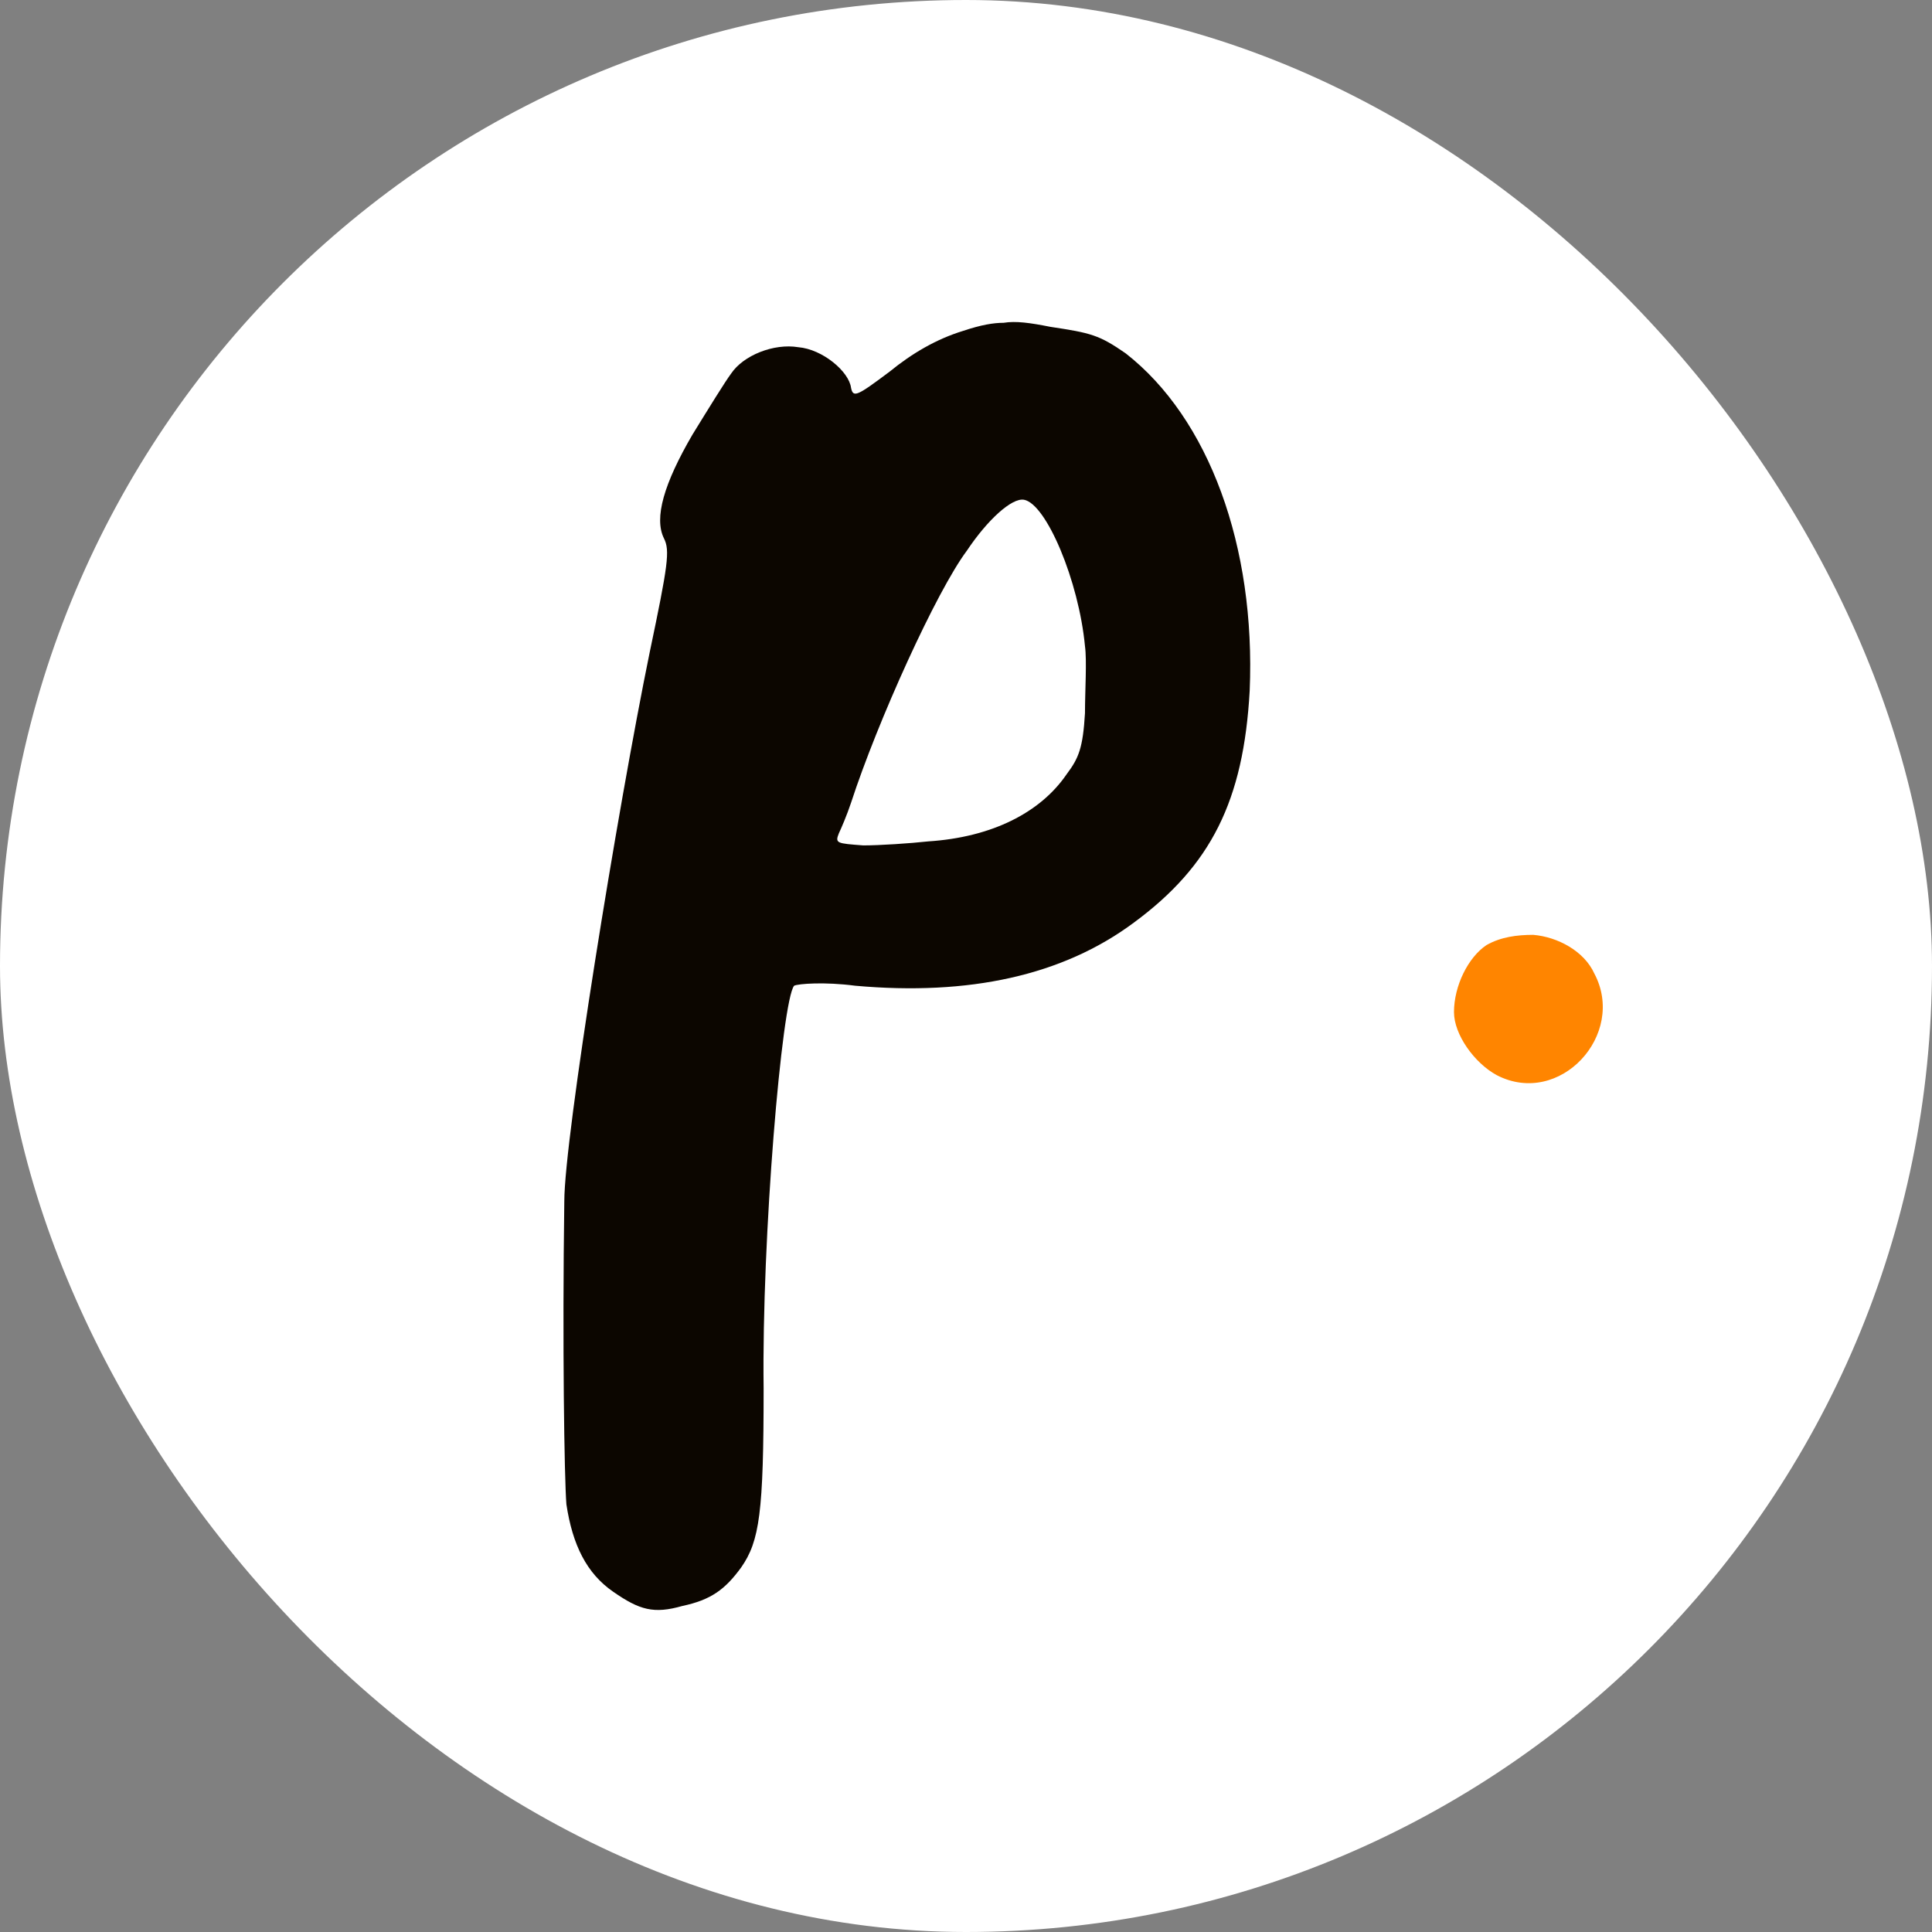 <svg width="24" height="24" viewBox="0 0 24 24" fill="none" xmlns="http://www.w3.org/2000/svg">
<rect x="0" y="0" width="24" height="24" fill="#808080" stroke="none"/>
<rect width="24" height="24" rx="12" fill="white"/>
<path d="M19.047 11.613C18.845 11.613 18.643 11.639 18.466 11.74C18.239 11.891 18.062 12.245 18.062 12.573C18.062 12.851 18.315 13.205 18.593 13.356C19.376 13.761 20.209 12.851 19.805 12.093C19.679 11.815 19.351 11.639 19.047 11.613Z" fill="#FF8500"/>
<path d="M12.72 6.208C12.998 6.258 13.402 7.218 13.478 8.027C13.503 8.203 13.478 8.582 13.478 8.86C13.452 9.29 13.402 9.416 13.25 9.618C12.922 10.098 12.316 10.401 11.532 10.452C11.305 10.477 10.926 10.502 10.724 10.502C10.396 10.477 10.37 10.477 10.421 10.351C10.446 10.3 10.522 10.123 10.572 9.972C10.901 8.961 11.633 7.345 12.012 6.839C12.265 6.46 12.568 6.182 12.72 6.208ZM12.467 4.01C12.341 4.01 12.189 4.035 11.962 4.111C11.633 4.212 11.33 4.389 11.052 4.616C10.648 4.919 10.598 4.945 10.572 4.818C10.547 4.616 10.219 4.338 9.916 4.313C9.612 4.263 9.234 4.414 9.082 4.641C9.006 4.743 8.804 5.071 8.602 5.399C8.248 6.006 8.122 6.435 8.248 6.688C8.324 6.839 8.299 7.016 8.071 8.102C7.667 10.073 7.01 14.14 7.01 14.923C6.985 16.692 7.01 18.359 7.036 18.687C7.112 19.192 7.288 19.546 7.617 19.773C7.945 20.001 8.122 20.051 8.476 19.95C8.829 19.875 9.006 19.748 9.208 19.47C9.436 19.142 9.486 18.788 9.486 17.247C9.461 15.378 9.714 12.422 9.865 12.245C9.916 12.22 10.244 12.195 10.623 12.245C12.038 12.372 13.2 12.119 14.084 11.462C15.044 10.755 15.448 9.947 15.524 8.582C15.6 6.789 15.019 5.197 13.983 4.389C13.654 4.161 13.553 4.136 13.048 4.06C12.796 4.01 12.619 3.985 12.467 4.01Z" fill="#0C0600"/>
</svg>
